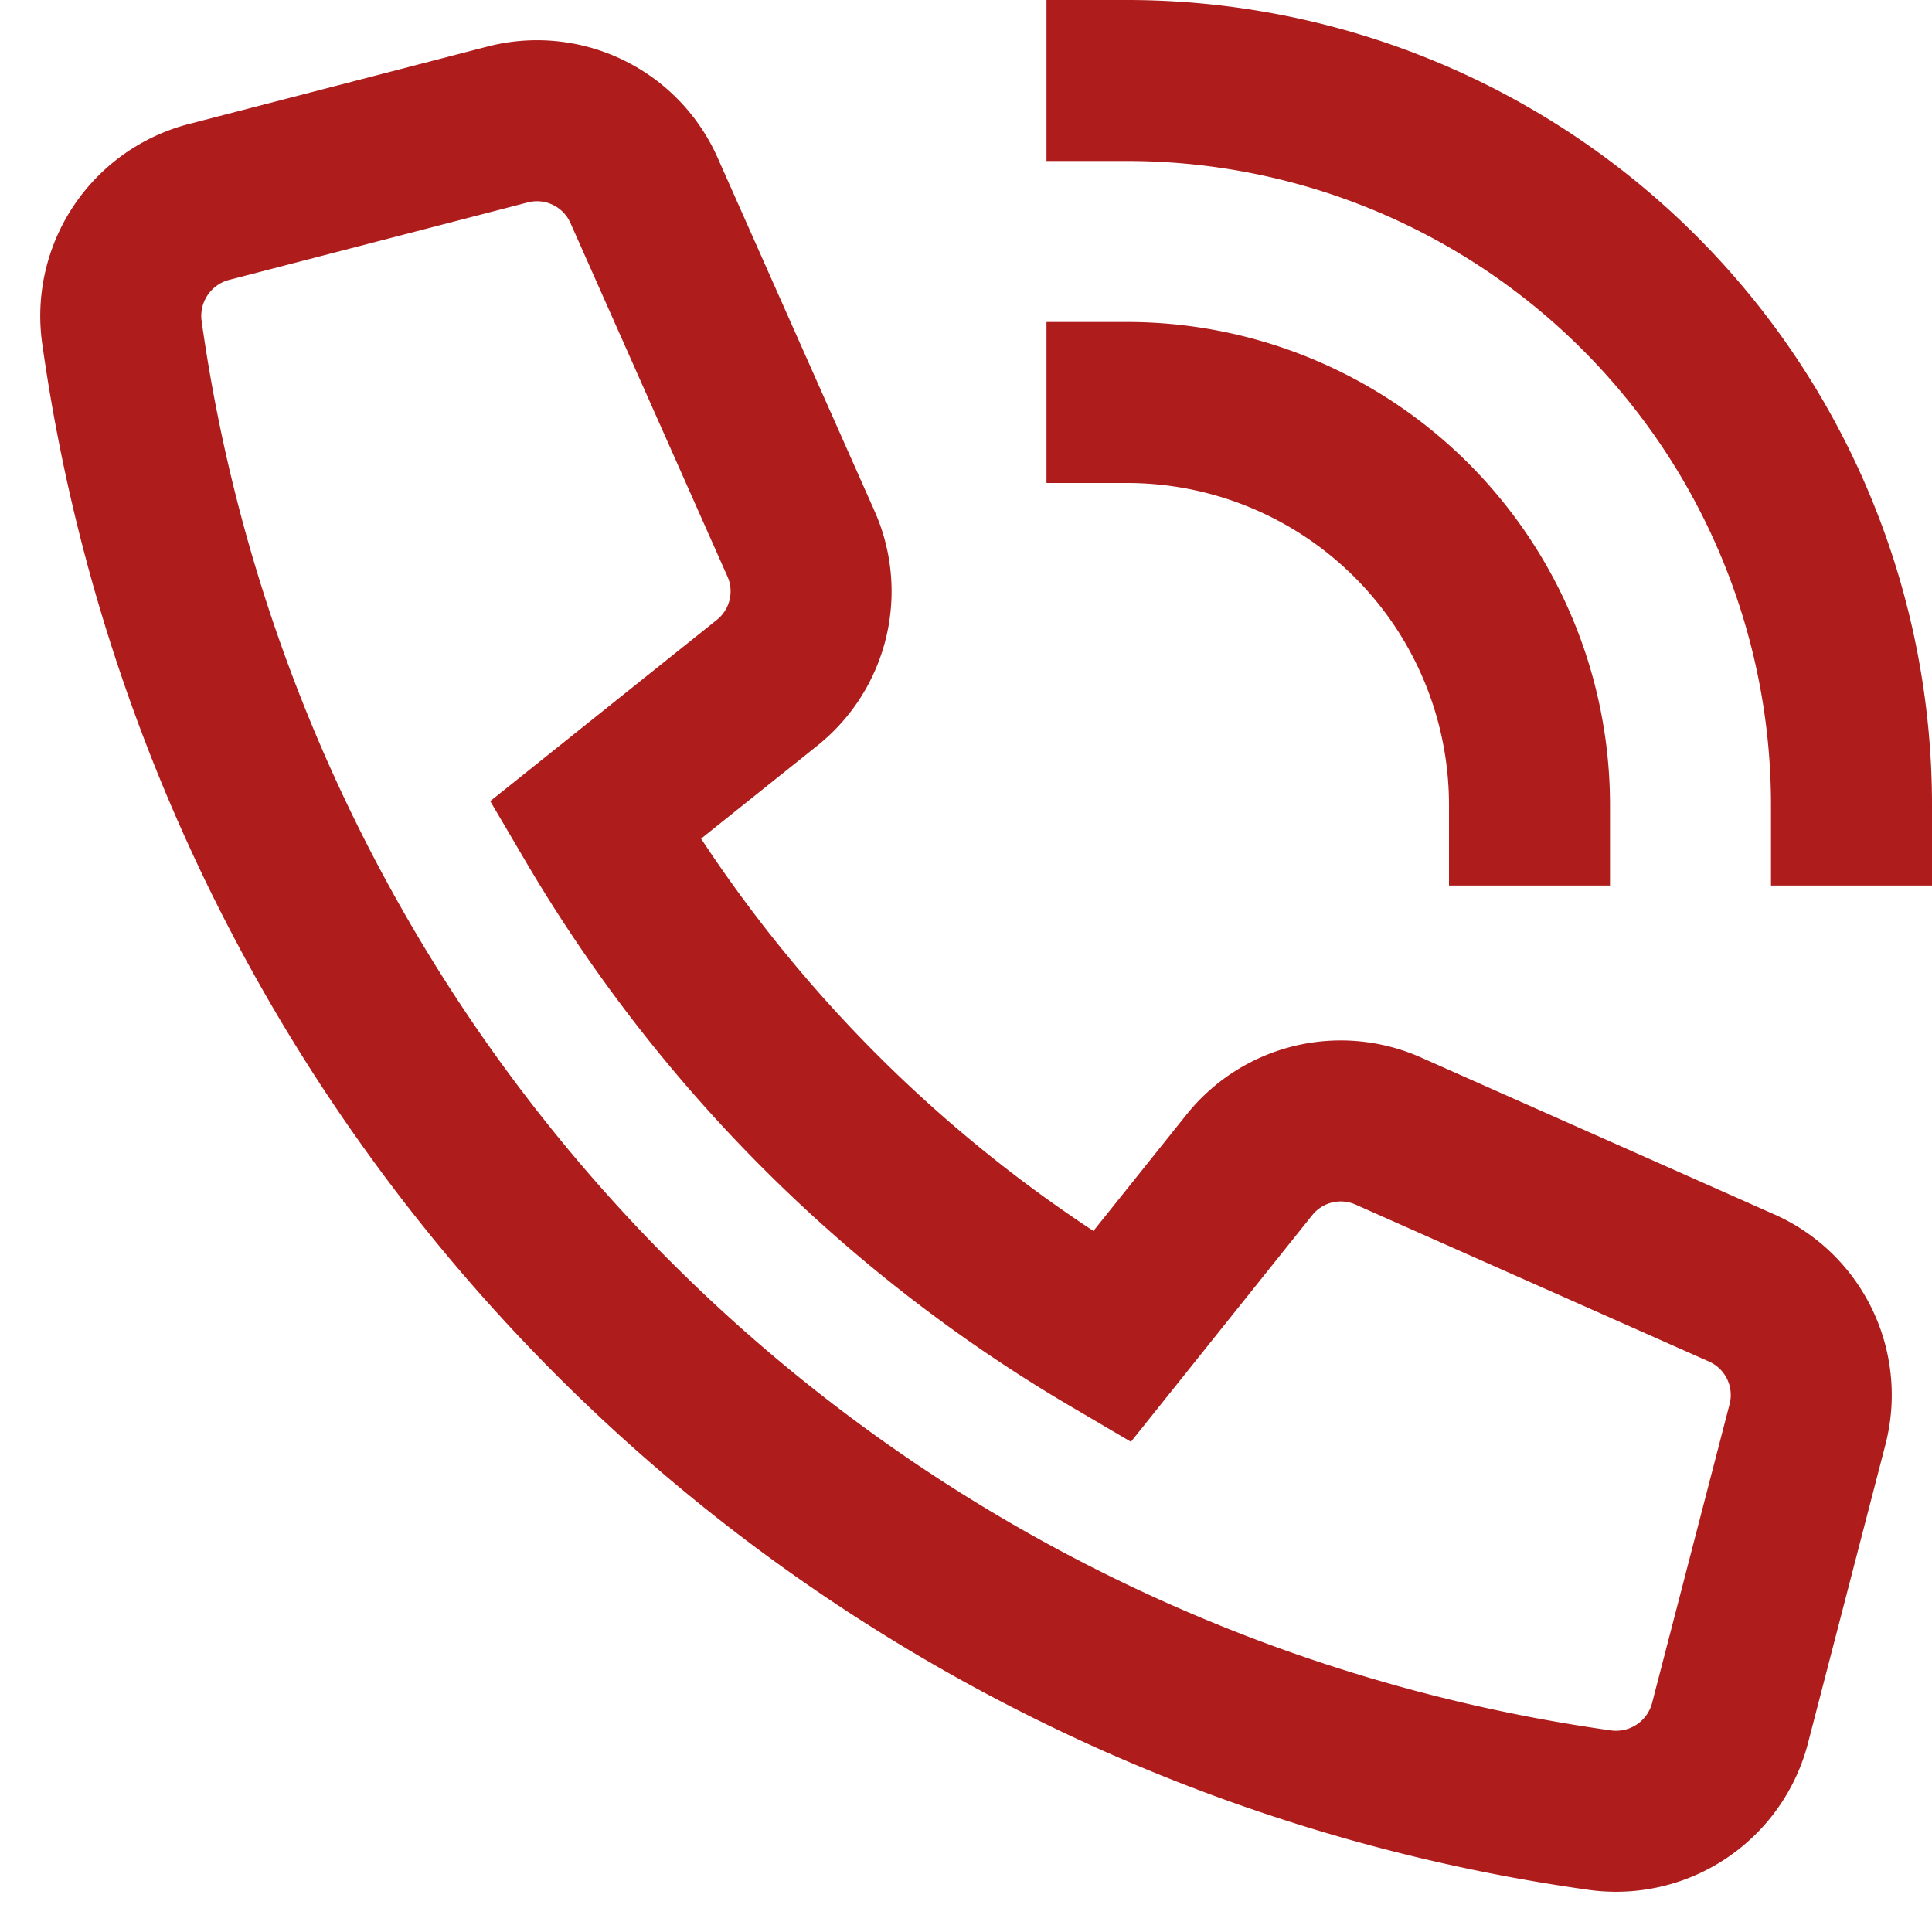 <svg xmlns="http://www.w3.org/2000/svg" width="48" height="48" viewBox="0 0 48 48">
    <g class="nc-icon-wrapper" stroke-linecap="square" stroke-linejoin="miter" stroke-width="4" fill="#ae1c1b" stroke="#ae1c1b">
        <path data-color="color-2" d="M28,2A18,18,0,0,1,46,20" fill="none" stroke-miterlimit="10"/>
        <path data-color="color-2" d="M28,10A10,10,0,0,1,38,20" fill="none" stroke-miterlimit="10"/>
        <path d="M31.041,28.94l-3.423,4.279A36.116,36.116,0,0,1,14.782,20.384l4.279-3.423a2.908,2.908,0,0,0,.84-3.45L16,4.728a2.908,2.908,0,0,0-3.39-1.635L5.186,5.019A2.925,2.925,0,0,0,3.028,8.25,43.142,43.142,0,0,0,39.751,44.973a2.925,2.925,0,0,0,3.23-2.158l1.926-7.425A2.91,2.91,0,0,0,43.273,32l-8.782-3.9A2.907,2.907,0,0,0,31.041,28.94Z" fill="none" stroke="#ae1c1b" stroke-miterlimit="10"/>
    </g>
</svg>
